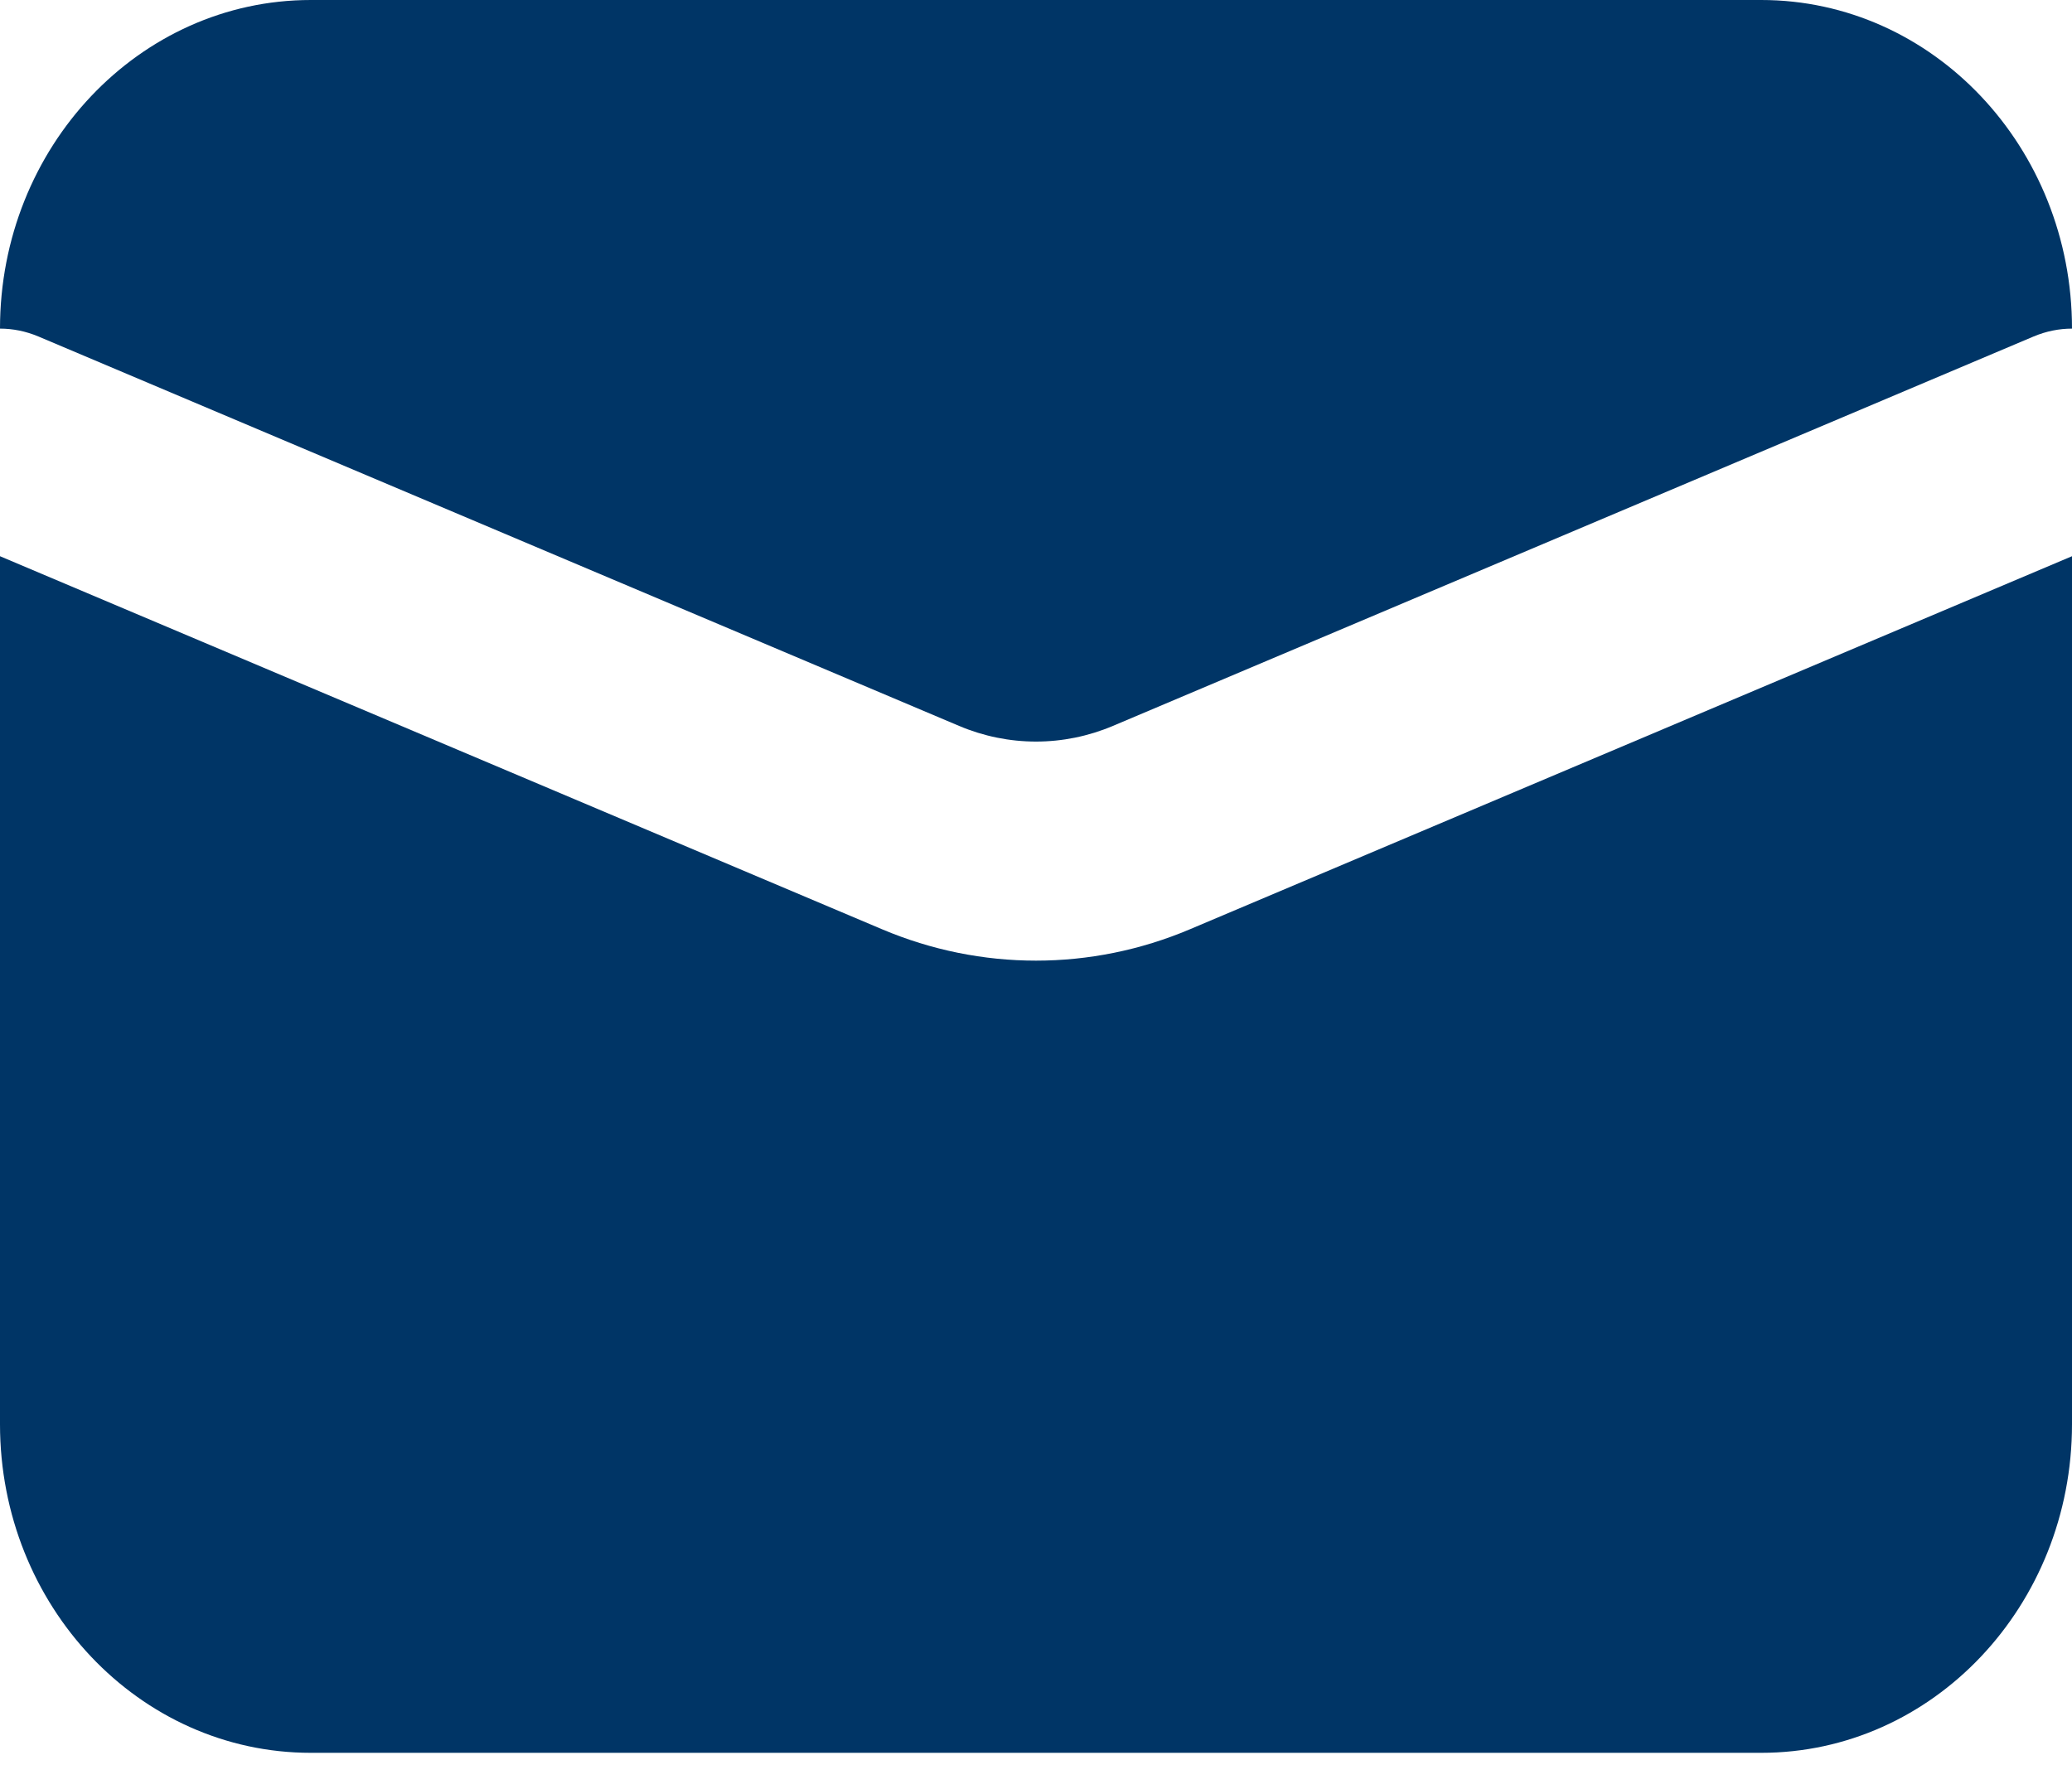 <svg width="22" height="19" viewBox="0 0 22 19" fill="none" xmlns="http://www.w3.org/2000/svg">
<path d="M3.3 0H18.7C20.522 0 22 1.563 22 3.49C21.864 3.49 21.726 3.517 21.591 3.574L11.817 7.709C11.293 7.931 10.707 7.931 10.183 7.709L0.409 3.574C0.274 3.517 0.136 3.49 1.27016e-08 3.49C0 1.563 1.478 0 3.3 0Z" fill="#003566"/>
<path d="M0 5.907V15.125C0 17.053 1.477 18.615 3.3 18.615H18.7C20.523 18.615 22 17.053 22 15.125V5.907L12.634 9.869C11.585 10.313 10.415 10.313 9.366 9.869L0 5.907Z" fill="#003566"/>
</svg>
